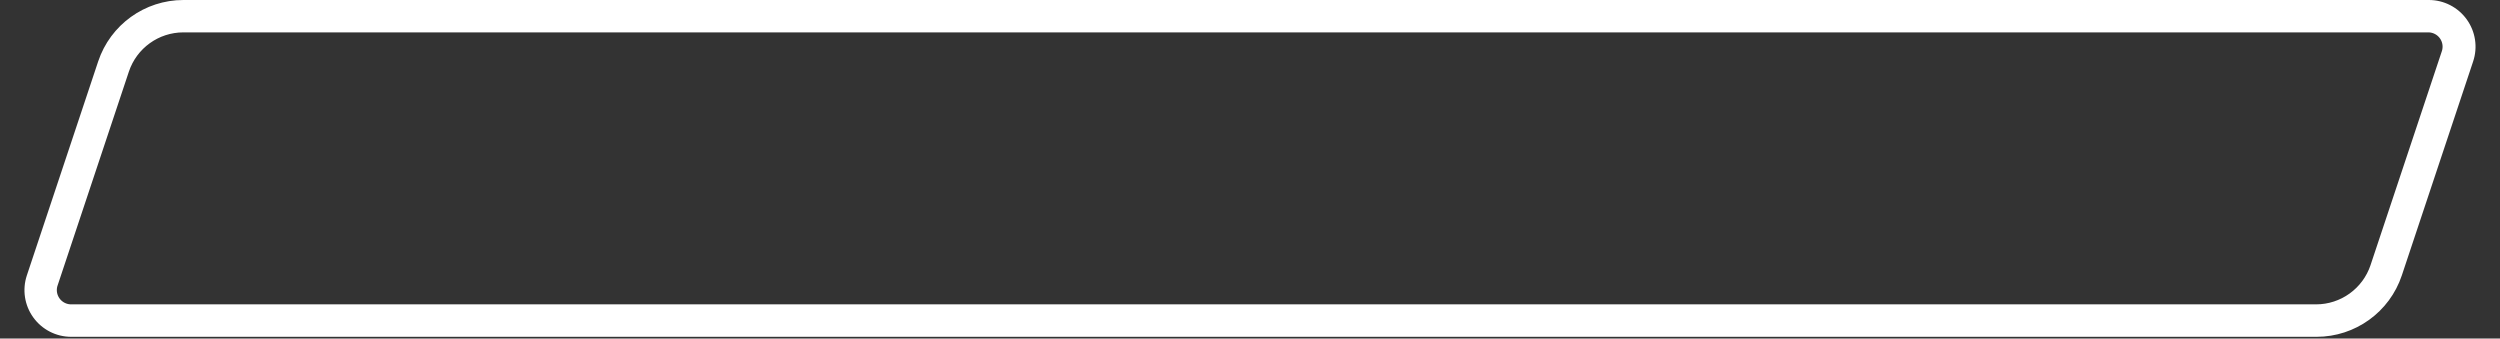 <svg xmlns="http://www.w3.org/2000/svg" xmlns:xlink="http://www.w3.org/1999/xlink" width="1920" zoomAndPan="magnify" viewBox="0 0 1440 195" height="260" preserveAspectRatio="xMidYMid meet" version="1.0"><rect x="0" y="0" width="1440" height="195" fill="#333333" stroke="none"/><defs><clipPath id="5f5bc456ed"><path d="M 14 0 L 1426 0 L 1426 194.004 L 14 194.004 Z M 14 0 " clip-rule="nonzero"/></clipPath><clipPath id="70c0272c85"><path d="M 105.652 0 L 1399.02 0 C 1407.66 0 1415.777 4.156 1420.832 11.168 C 1425.887 18.18 1427.262 27.195 1424.527 35.395 L 1383.457 158.609 C 1376.41 179.746 1356.629 194.004 1334.348 194.004 L 40.98 194.004 C 32.34 194.004 24.223 189.852 19.168 182.836 C 14.113 175.824 12.738 166.812 15.473 158.609 L 56.543 35.395 C 63.59 14.258 83.371 0 105.652 0 Z M 105.652 0 " clip-rule="nonzero"/></clipPath></defs><g clip-path="url(#5f5bc456ed)"><g clip-path="url(#70c0272c85)"><path stroke-linecap="butt" transform="matrix(0.746, 0, 0, 0.746, 3.673, 0)" fill="none" stroke-linejoin="miter" d="M 136.669 -0 L 1870.002 -0 C 1881.582 -0 1892.461 5.57 1899.235 14.967 C 1906.009 24.364 1907.852 36.446 1904.187 47.435 L 1849.146 212.564 C 1839.702 240.89 1813.192 259.998 1783.331 259.998 L 49.998 259.998 C 38.418 259.998 27.539 254.434 20.765 245.031 C 13.991 235.635 12.148 223.557 15.813 212.564 L 70.854 47.435 C 80.298 19.108 106.808 -0 136.669 -0 Z M 136.669 -0 " stroke="#ffffff" stroke-width="50" stroke-opacity="1" stroke-miterlimit="4"/></g></g></svg>